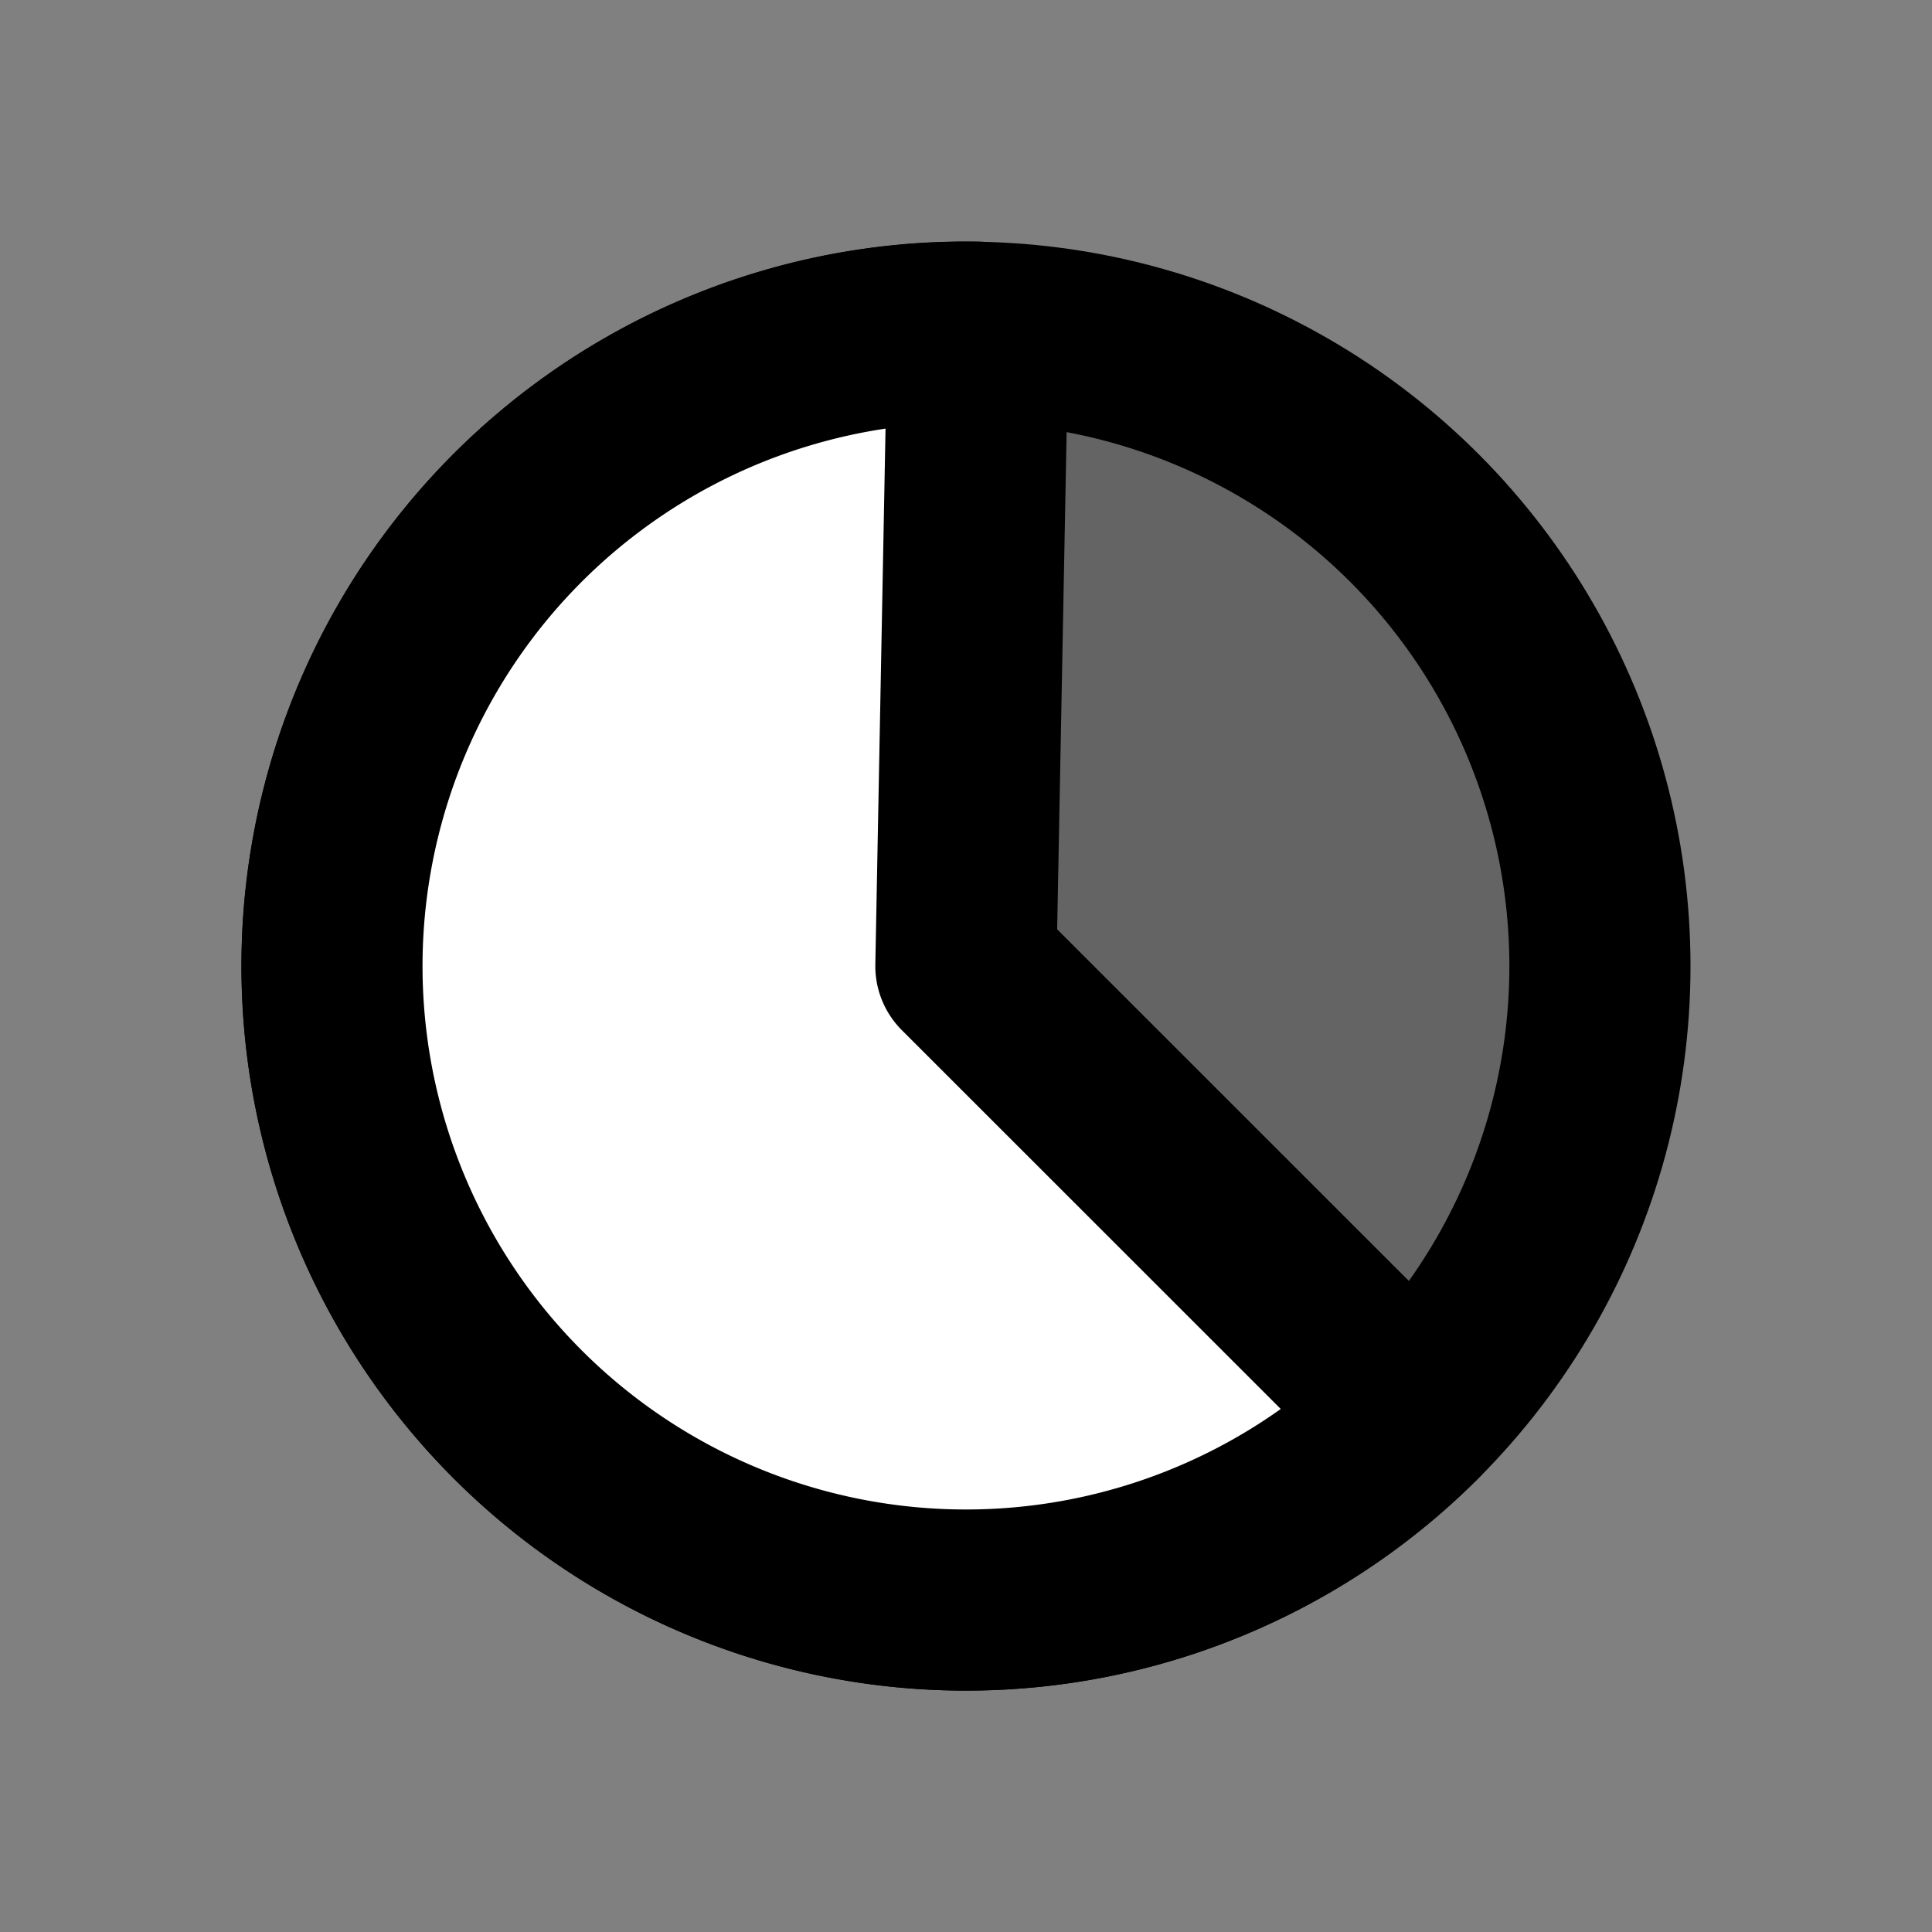 <?xml version="1.0" encoding="UTF-8"?>
<!-- Created with Inkscape (http://www.inkscape.org/) -->
<svg width="16" height="16" version="1.1" viewBox="0 0 16 16" xmlns="http://www.w3.org/2000/svg">
 <rect x="0" y="0" width="16" height="16" fill="#808080" stroke="none"/>
 <ellipse cx="8" cy="8.001" rx="5.25" ry="5.25" fill-opacity=".22" stroke="#000" stroke-linecap="round" stroke-linejoin="round" stroke-width="1.5"/>
 <path d="m11.712 11.713a5.25 5.25 0 0 1-6.366 0.818 5.25 5.25 0 0 1-2.4-5.954 5.25 5.25 0 0 1 5.153-3.826l-0.1 5.25z" fill="#fff" stroke="#000" stroke-linecap="round" stroke-linejoin="round" stroke-width="1.5"/>
</svg>
